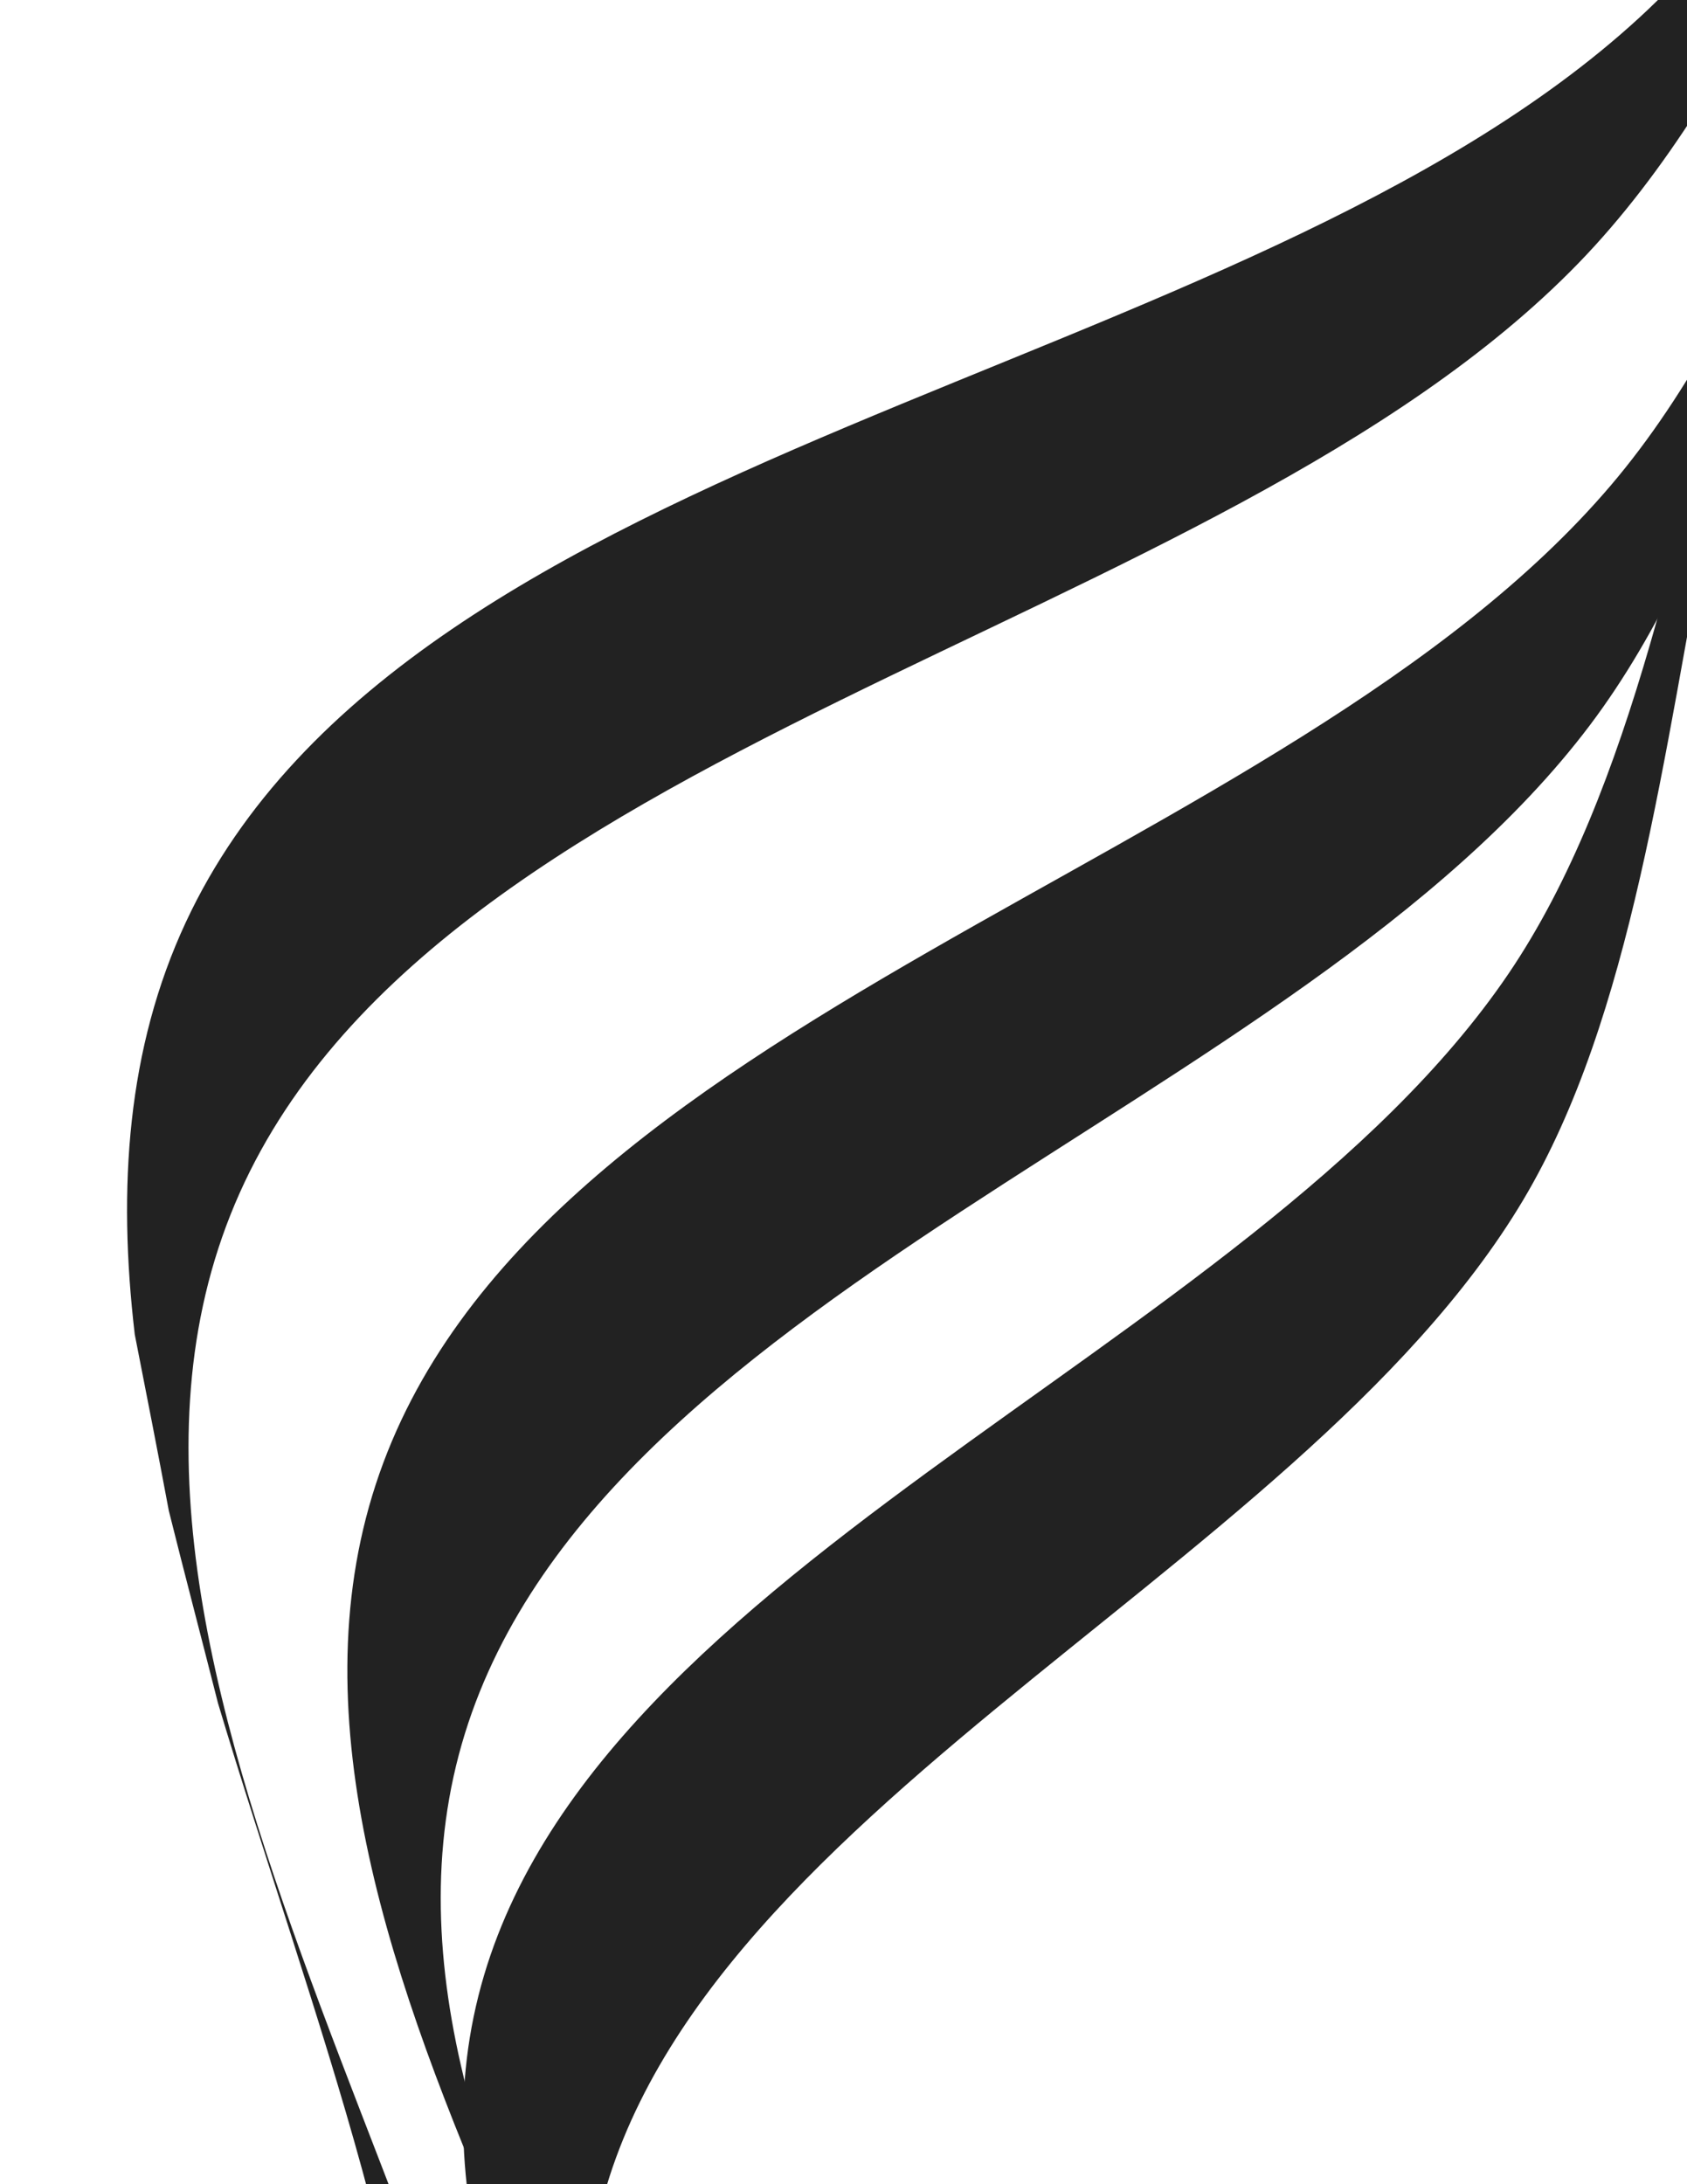 <svg width="17" height="22" viewBox="0 0 17 22" fill="none" xmlns="http://www.w3.org/2000/svg">
<path d="M69.817 2.513C69.817 2.513 69.817 2.513 69.817 2.513C66.151 -1.485 65.552 -9.871 60.712 -12.128C59.443 -12.72 58.039 -12.817 56.56 -12.643C55.967 -12.527 55.374 -12.409 54.785 -12.3C54.139 -12.138 53.491 -11.968 52.845 -11.803C49.719 -10.867 46.49 -9.566 43.645 -9.692C38.417 -9.922 32.081 -15.507 26.857 -13.606C25.417 -13.082 24.278 -12.067 23.302 -10.798C22.985 -10.319 22.668 -9.841 22.35 -9.371C22.015 -8.805 21.685 -8.233 21.354 -7.667C19.827 -4.805 18.522 -1.658 16.514 0.183C12.516 3.85 4.13 4.448 1.873 9.288C1.281 10.557 1.184 11.962 1.358 13.441C1.474 14.033 1.591 14.626 1.701 15.216C1.862 15.861 2.033 16.509 2.197 17.156C3.134 20.281 4.434 23.51 4.309 26.356C4.079 31.584 -1.507 37.92 0.394 43.143C0.919 44.584 1.933 45.723 3.202 46.698C3.682 47.016 4.16 47.332 4.629 47.651C5.195 47.986 5.767 48.315 6.333 48.646C9.195 50.173 12.342 51.479 14.184 53.487C17.85 57.485 18.448 65.871 23.288 68.128C24.558 68.72 25.962 68.817 27.441 68.643C28.034 68.526 28.627 68.409 29.216 68.3C29.862 68.138 30.51 67.968 31.156 67.803C34.282 66.867 37.511 65.566 40.356 65.692C45.584 65.922 51.92 71.507 57.144 69.606C58.584 69.082 59.723 68.067 60.699 66.798C61.016 66.319 61.333 65.841 61.651 65.371C61.986 64.805 62.316 64.233 62.647 63.667C64.174 60.805 65.479 57.658 67.487 55.817C71.485 52.15 79.871 51.552 82.128 46.712C82.72 45.443 82.817 44.038 82.643 42.559C82.527 41.967 82.41 41.374 82.3 40.784C82.139 40.139 81.968 39.491 81.804 38.844C80.867 35.719 79.567 32.49 79.692 29.644C79.922 24.416 85.508 18.08 83.606 12.857C83.082 11.416 82.068 10.277 80.799 9.302C80.319 8.984 79.841 8.668 79.372 8.349C78.806 8.014 78.234 7.685 77.668 7.354C74.806 5.827 71.659 4.521 69.817 2.513C69.817 2.513 69.817 2.513 69.817 2.513ZM81.204 11.089C83.326 16.011 78.305 22.424 78.377 27.469C78.451 32.7 83.58 38.978 81.679 43.763C79.777 48.549 71.738 49.595 68.095 53.349C64.581 56.97 63.833 65.08 58.911 67.203C53.99 69.326 47.577 64.305 42.531 64.376C37.301 64.45 31.023 69.58 26.238 67.678C21.452 65.777 20.405 57.738 16.652 54.095C13.031 50.581 4.92 49.832 2.798 44.911C0.675 39.989 5.696 33.576 5.625 28.531C5.551 23.3 0.421 17.023 2.322 12.237C4.224 7.451 12.263 6.405 15.906 2.651C19.42 -0.969 20.168 -9.08 25.09 -11.203C30.012 -13.326 36.425 -8.305 41.47 -8.376C46.7 -8.45 52.978 -13.579 57.764 -11.678C62.549 -9.777 63.596 -1.738 67.349 1.905C70.97 5.42 79.081 6.168 81.204 11.089Z" fill="#222222"/>
<path d="M55.44 -11.376C55.44 -11.376 55.44 -11.377 55.44 -11.377C50.76 -12.95 45.046 -7.62 40.052 -7.253C35.234 -6.899 28.826 -11.407 24.241 -9.069C19.655 -6.732 19.391 1.177 16.234 4.887C12.961 8.734 5.337 10.203 3.786 14.953C2.235 19.702 7.487 25.501 7.849 30.57C8.198 35.46 3.756 41.964 6.059 46.617C8.362 51.271 16.155 51.539 19.811 54.743C23.601 58.065 25.048 65.803 29.728 67.377C34.407 68.951 40.122 63.621 45.116 63.254C49.934 62.899 56.342 67.407 60.927 65.07C65.513 62.733 65.777 54.824 68.933 51.113C72.206 47.267 79.831 45.797 81.382 41.048C82.932 36.299 77.68 30.499 77.319 25.43C76.97 20.541 81.411 14.037 79.108 9.383C76.805 4.729 69.013 4.462 65.357 1.258C61.567 -2.064 60.119 -9.802 55.44 -11.376C55.44 -11.376 55.44 -11.376 55.44 -11.376ZM76.619 8.057C79.086 12.393 75.18 18.889 75.785 23.562C76.411 28.407 81.772 33.676 80.545 38.323C79.318 42.971 72.08 44.813 69.15 48.691C66.324 52.432 66.507 60.039 62.234 62.543C57.961 65.046 51.562 61.083 46.956 61.696C42.183 62.332 36.991 67.773 32.412 66.528C27.834 65.282 26.018 57.936 22.197 54.963C18.511 52.095 11.016 52.28 8.549 47.943C6.082 43.607 9.988 37.112 9.383 32.438C8.757 27.593 3.396 22.324 4.623 17.677C5.85 13.03 13.088 11.187 16.018 7.309C18.844 3.568 18.661 -4.039 22.934 -6.543C27.207 -9.046 33.606 -5.082 38.211 -5.696C42.985 -6.332 48.177 -11.773 52.755 -10.527C57.334 -9.282 59.15 -1.936 62.971 1.037C66.657 3.906 74.152 3.72 76.619 8.057Z" fill="#222222"/>
<path d="M49.688 -9.228C45.197 -10.155 40.486 -4.687 35.911 -3.814C31.498 -2.971 25.099 -6.382 21.112 -3.76C17.125 -1.138 17.723 6.09 15.201 9.808C12.587 13.662 5.7 15.822 4.773 20.313C3.845 24.803 9.314 29.515 10.187 34.089C11.03 38.502 7.619 44.901 10.241 48.888C12.863 52.876 20.09 52.278 23.808 54.799C27.663 57.413 29.823 64.3 34.314 65.228C38.804 66.155 43.516 60.687 48.09 59.813C52.503 58.97 58.902 62.382 62.889 59.759C66.876 57.137 66.278 49.91 68.8 46.192C71.414 42.337 78.301 40.177 79.228 35.687C80.156 31.196 74.687 26.485 73.814 21.91C72.971 17.497 76.383 11.098 73.76 7.111C71.138 3.124 63.911 3.722 60.193 1.2C56.338 -1.414 54.178 -8.301 49.688 -9.228ZM71.221 6.246C73.952 9.914 71.045 16.226 72.097 20.401C73.188 24.729 78.682 28.932 78.045 33.279C77.409 37.627 70.94 40.078 68.654 43.911C66.448 47.608 67.423 54.489 63.755 57.22C60.086 59.951 53.774 57.044 49.599 58.096C45.271 59.187 41.068 64.681 36.721 64.044C32.373 63.408 29.923 56.939 26.09 54.653C22.392 52.448 15.511 53.422 12.78 49.754C10.049 46.085 12.956 39.773 11.904 35.598C10.813 31.27 5.319 27.067 5.956 22.72C6.593 18.372 13.062 15.922 15.348 12.089C17.553 8.391 16.578 1.51 20.247 -1.221C23.915 -3.952 30.227 -1.045 34.402 -2.097C38.73 -3.188 42.933 -8.681 47.28 -8.045C51.628 -7.408 54.078 -0.939 57.912 1.347C61.609 3.552 68.49 2.577 71.221 6.246Z" fill="#222222"/>
</svg>

